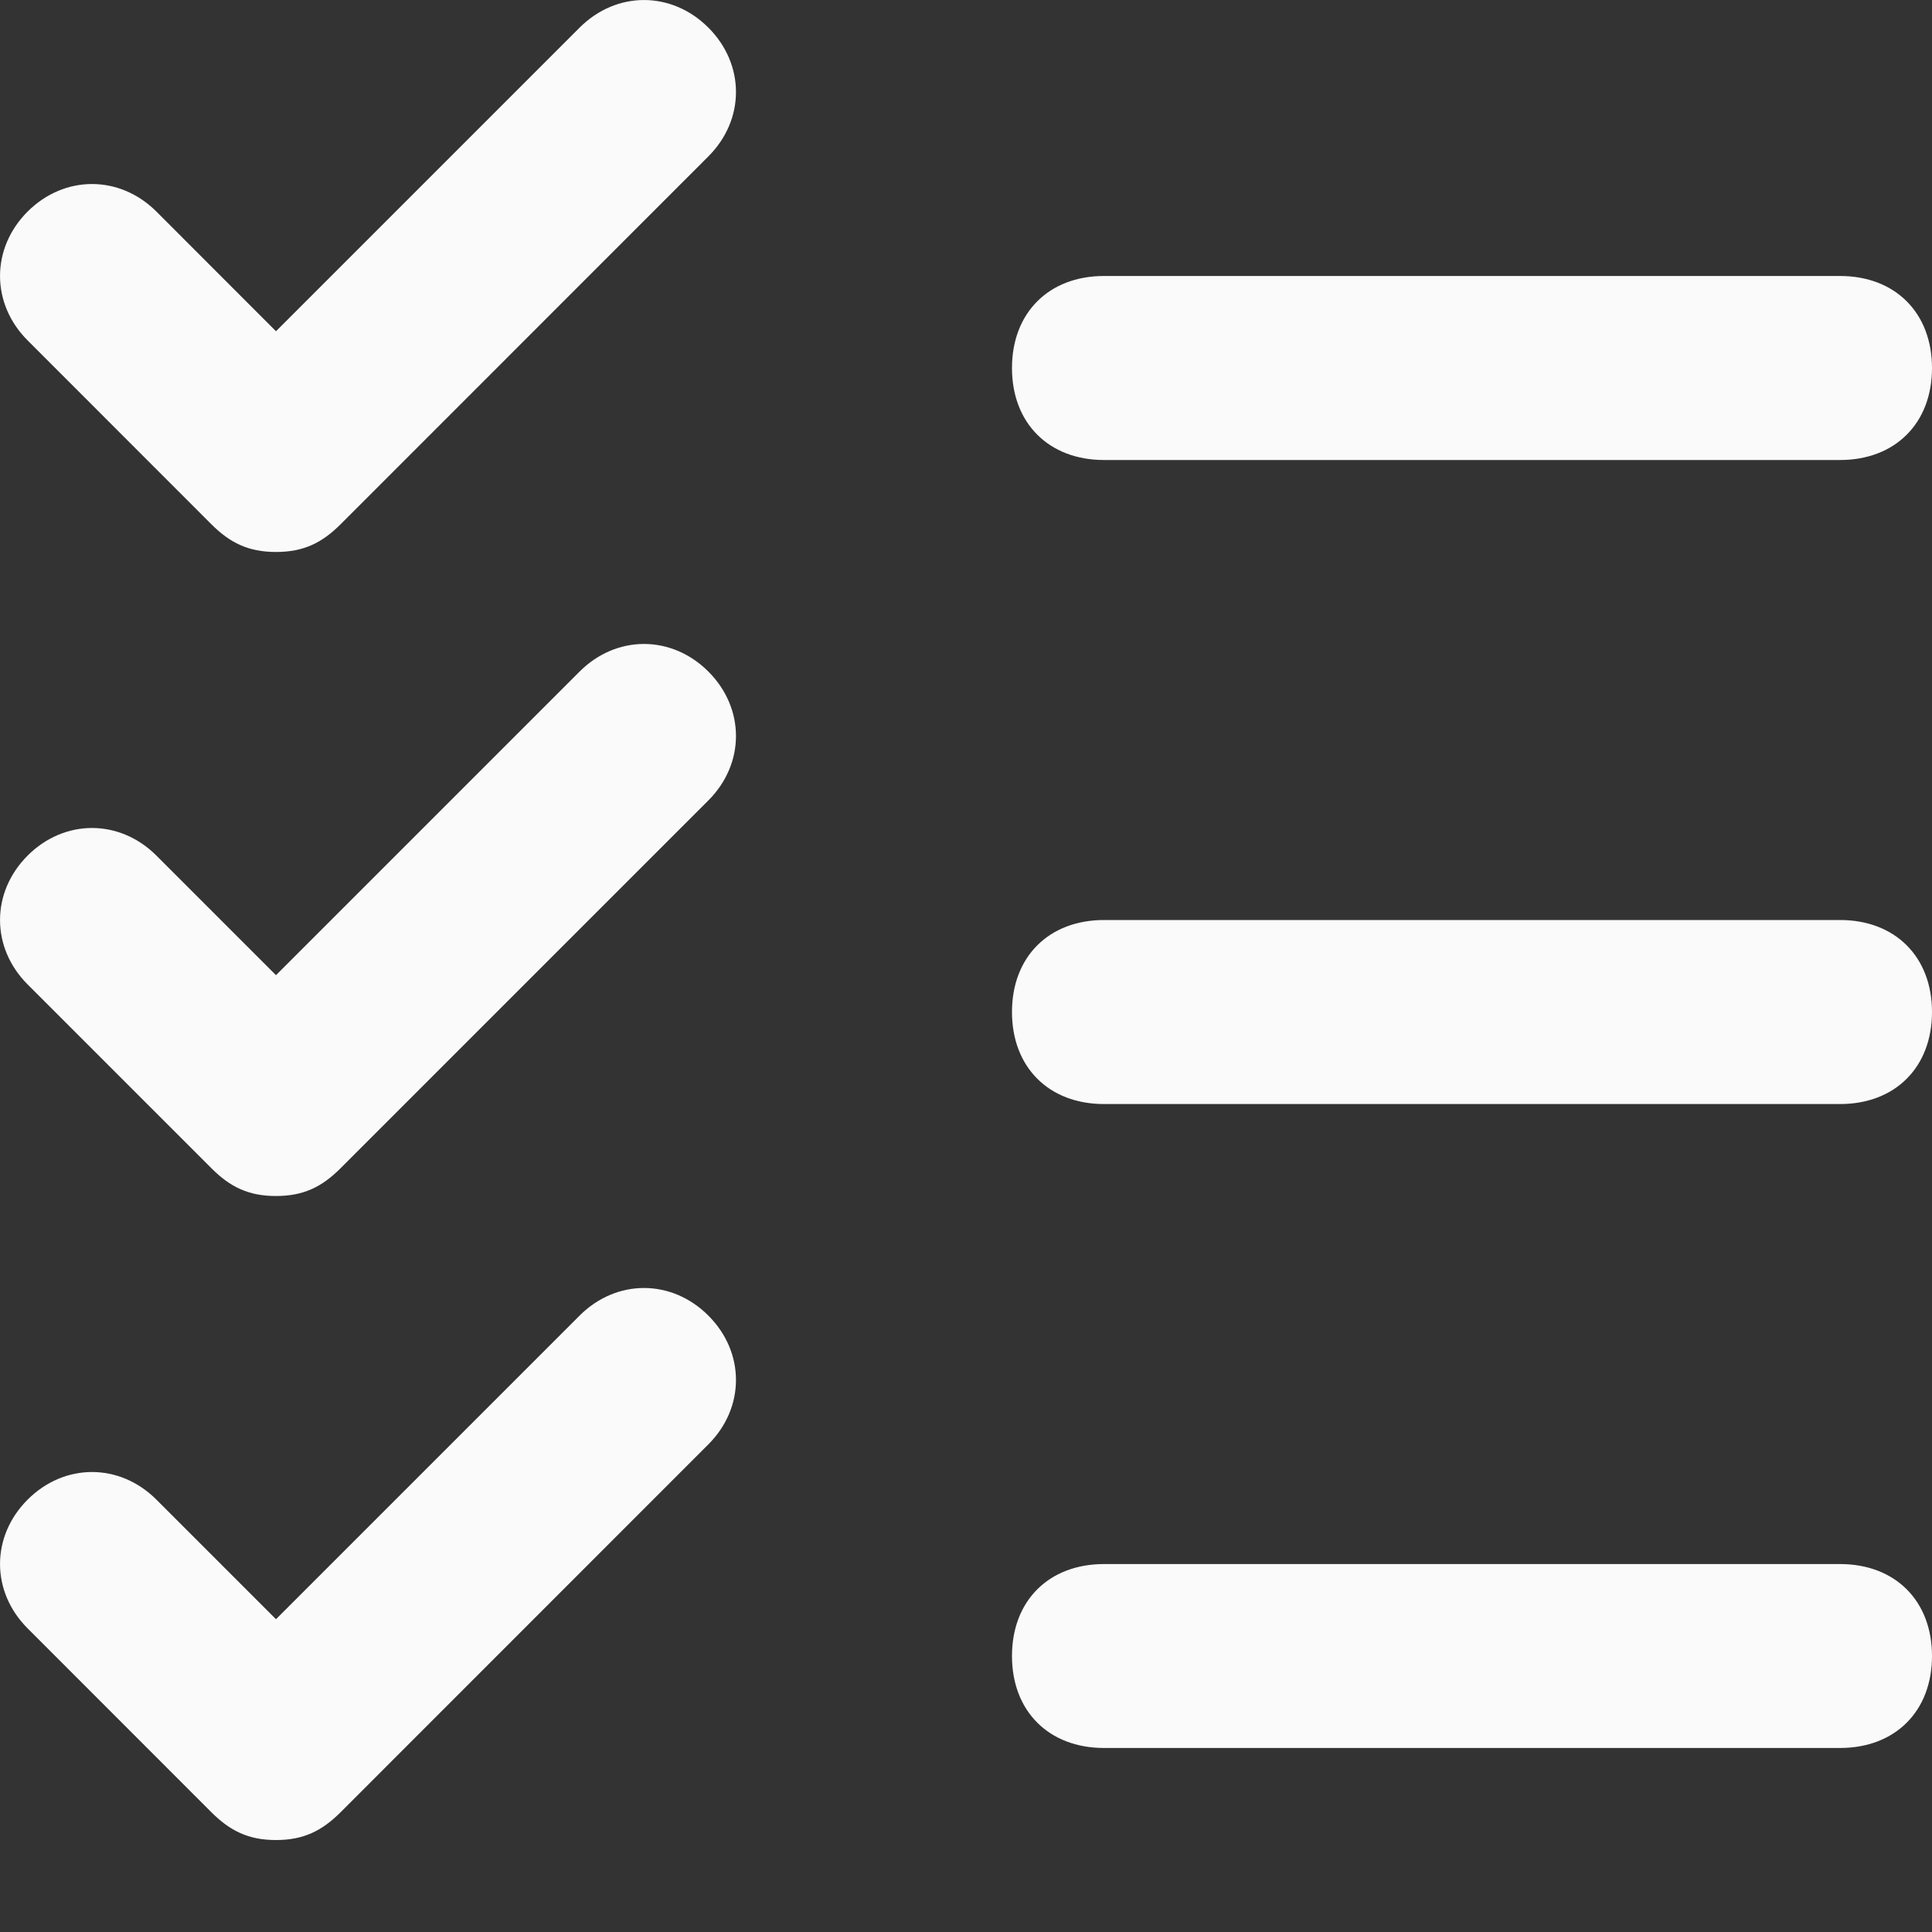 <svg width="20" height="20" viewBox="0 0 20 20" fill="none" xmlns="http://www.w3.org/2000/svg">
<rect x="0" y="0" width="20" height="20" fill="#333333" stroke="none"/>
<path d="M6 0.286L2.857 3.429L1.619 2.19C1.238 1.81 0.667 1.81 0.286 2.19C-0.095 2.571 -0.095 3.143 0.286 3.524L2.19 5.429C2.381 5.619 2.571 5.714 2.857 5.714C3.143 5.714 3.333 5.619 3.524 5.429L7.333 1.619C7.714 1.238 7.714 0.667 7.333 0.286C6.952 -0.095 6.381 -0.095 6 0.286ZM6 6.952L2.857 10.095L1.619 8.857C1.238 8.476 0.667 8.476 0.286 8.857C-0.095 9.238 -0.095 9.81 0.286 10.191L2.19 12.095C2.381 12.286 2.571 12.381 2.857 12.381C3.143 12.381 3.333 12.286 3.524 12.095L7.333 8.286C7.714 7.905 7.714 7.333 7.333 6.952C6.952 6.571 6.381 6.571 6 6.952ZM6 13.619L2.857 16.762L1.619 15.524C1.238 15.143 0.667 15.143 0.286 15.524C-0.095 15.905 -0.095 16.476 0.286 16.857L2.19 18.762C2.381 18.952 2.571 19.048 2.857 19.048C3.143 19.048 3.333 18.952 3.524 18.762L7.333 14.952C7.714 14.571 7.714 14 7.333 13.619C6.952 13.238 6.381 13.238 6 13.619ZM11.429 4.762H19.048C19.619 4.762 20 4.381 20 3.81C20 3.238 19.619 2.857 19.048 2.857H11.429C10.857 2.857 10.476 3.238 10.476 3.81C10.476 4.381 10.857 4.762 11.429 4.762ZM19.048 9.524H11.429C10.857 9.524 10.476 9.905 10.476 10.476C10.476 11.048 10.857 11.429 11.429 11.429H19.048C19.619 11.429 20 11.048 20 10.476C20 9.905 19.619 9.524 19.048 9.524ZM19.048 16.191H11.429C10.857 16.191 10.476 16.571 10.476 17.143C10.476 17.714 10.857 18.095 11.429 18.095H19.048C19.619 18.095 20 17.714 20 17.143C20 16.571 19.619 16.191 19.048 16.191Z" fill="#FAFAFA"/>
</svg>
